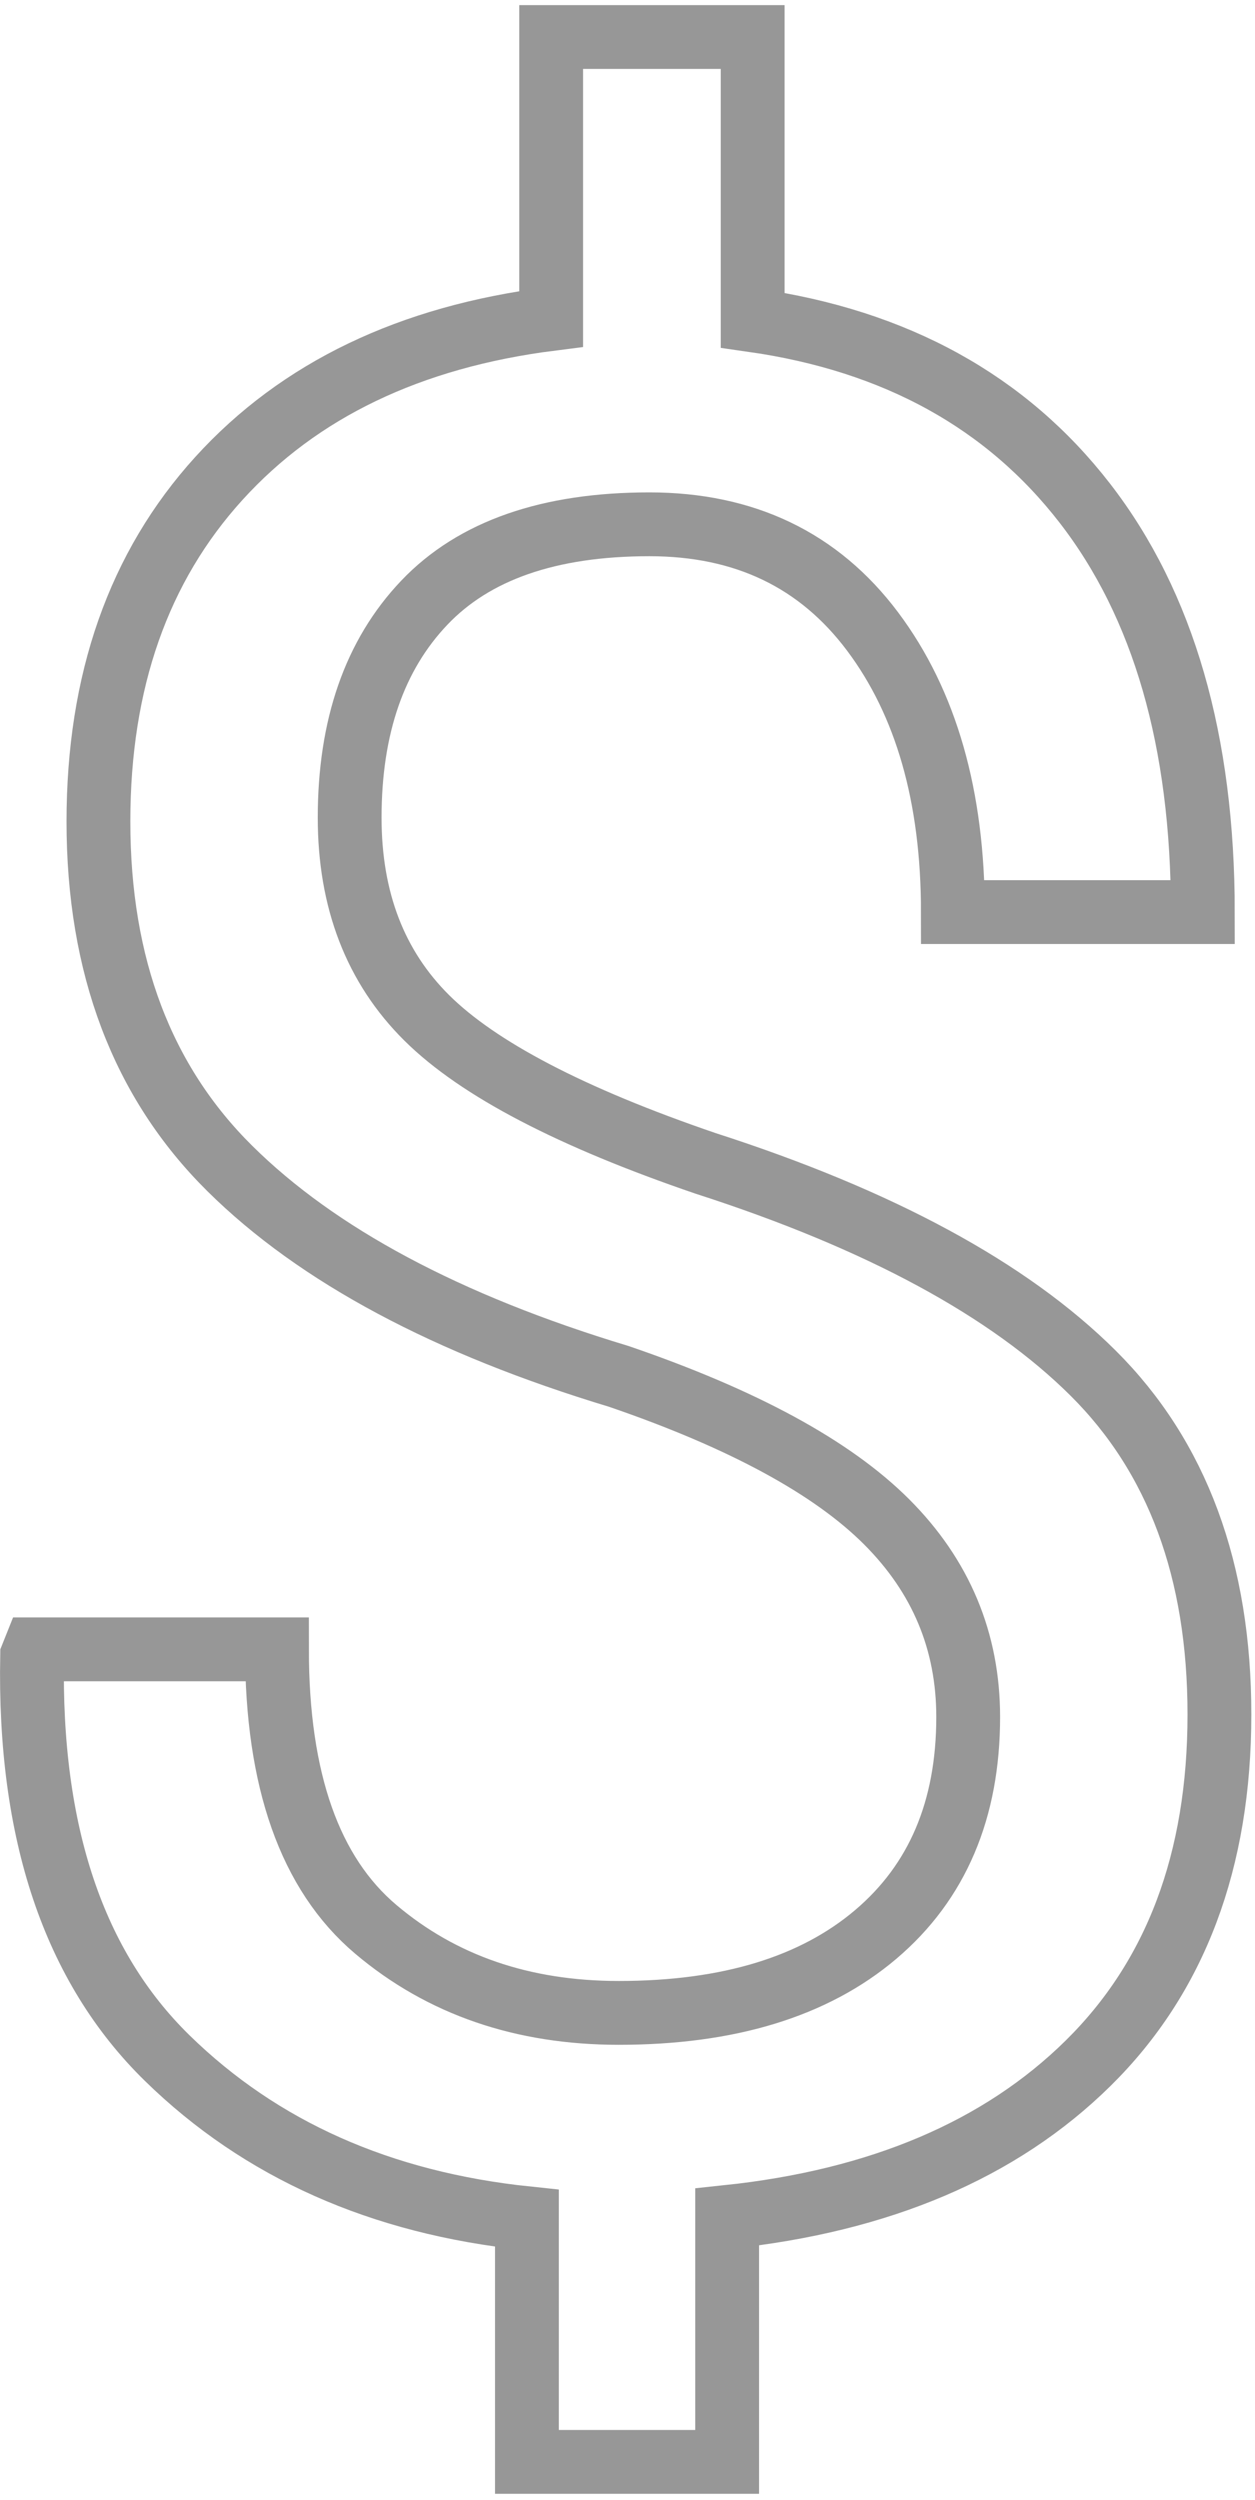 <?xml version="1.0" encoding="UTF-8" standalone="no"?>
<svg width="118px" height="235px" viewBox="0 0 118 235" version="1.1" xmlns="http://www.w3.org/2000/svg" xmlns:xlink="http://www.w3.org/1999/xlink" xmlns:sketch="http://www.bohemiancoding.com/sketch/ns">
    <title>monetization</title>
    <description>Created with Sketch (http://www.bohemiancoding.com/sketch)</description>
    <defs></defs>
    <g id="Page-1" stroke="none" stroke-width="1" fill="none" fill-rule="evenodd" sketch:type="MSPage">
        <path d="M83.359,143.054 C78.242,137.938 69.849,133.382 58.178,129.385 C42.03,124.508 29.839,117.993 21.606,109.84 C13.372,101.686 9.255,90.814 9.255,77.224 C9.255,64.034 13.032,53.283 20.586,44.969 C28.141,36.655 38.553,31.659 51.823,29.98 L51.823,3.48 L70.768,3.48 L70.768,30.1 C84.198,32.019 94.61,37.754 102.004,47.307 C109.399,56.86 113.096,69.67 113.096,85.738 L89.594,85.738 C89.594,74.866 87.076,66.073 82.04,59.358 C77.003,52.643 70.009,49.286 61.056,49.286 C51.623,49.286 44.568,51.744 39.892,56.66 C35.215,61.576 32.877,68.311 32.877,76.865 C32.877,84.619 35.295,90.894 40.131,95.69 C44.968,100.487 53.701,105.043 66.332,109.36 C82.719,114.636 94.87,121.211 102.784,129.085 C110.698,136.959 114.655,147.651 114.655,161.161 C114.655,174.91 110.538,185.842 102.304,193.956 C94.07,202.069 82.759,206.886 68.37,208.405 L68.37,231.427 L49.544,231.427 L49.544,208.525 C35.795,207.086 24.523,202.069 15.73,193.476 C6.937,184.882 2.7,172.272 3.02,155.645 L3.26,155.045 L26.042,155.045 C26.042,167.356 29.14,176.129 35.335,181.365 C41.53,186.601 49.145,189.219 58.178,189.219 C68.49,189.219 76.544,186.761 82.339,181.845 C88.135,176.929 91.033,170.114 91.033,161.4 C91.033,154.286 88.475,148.17 83.359,143.054 Z" id="$" stroke="#979797" stroke-width="6" sketch:type="MSShapeGroup"></path>
    </g>
</svg>